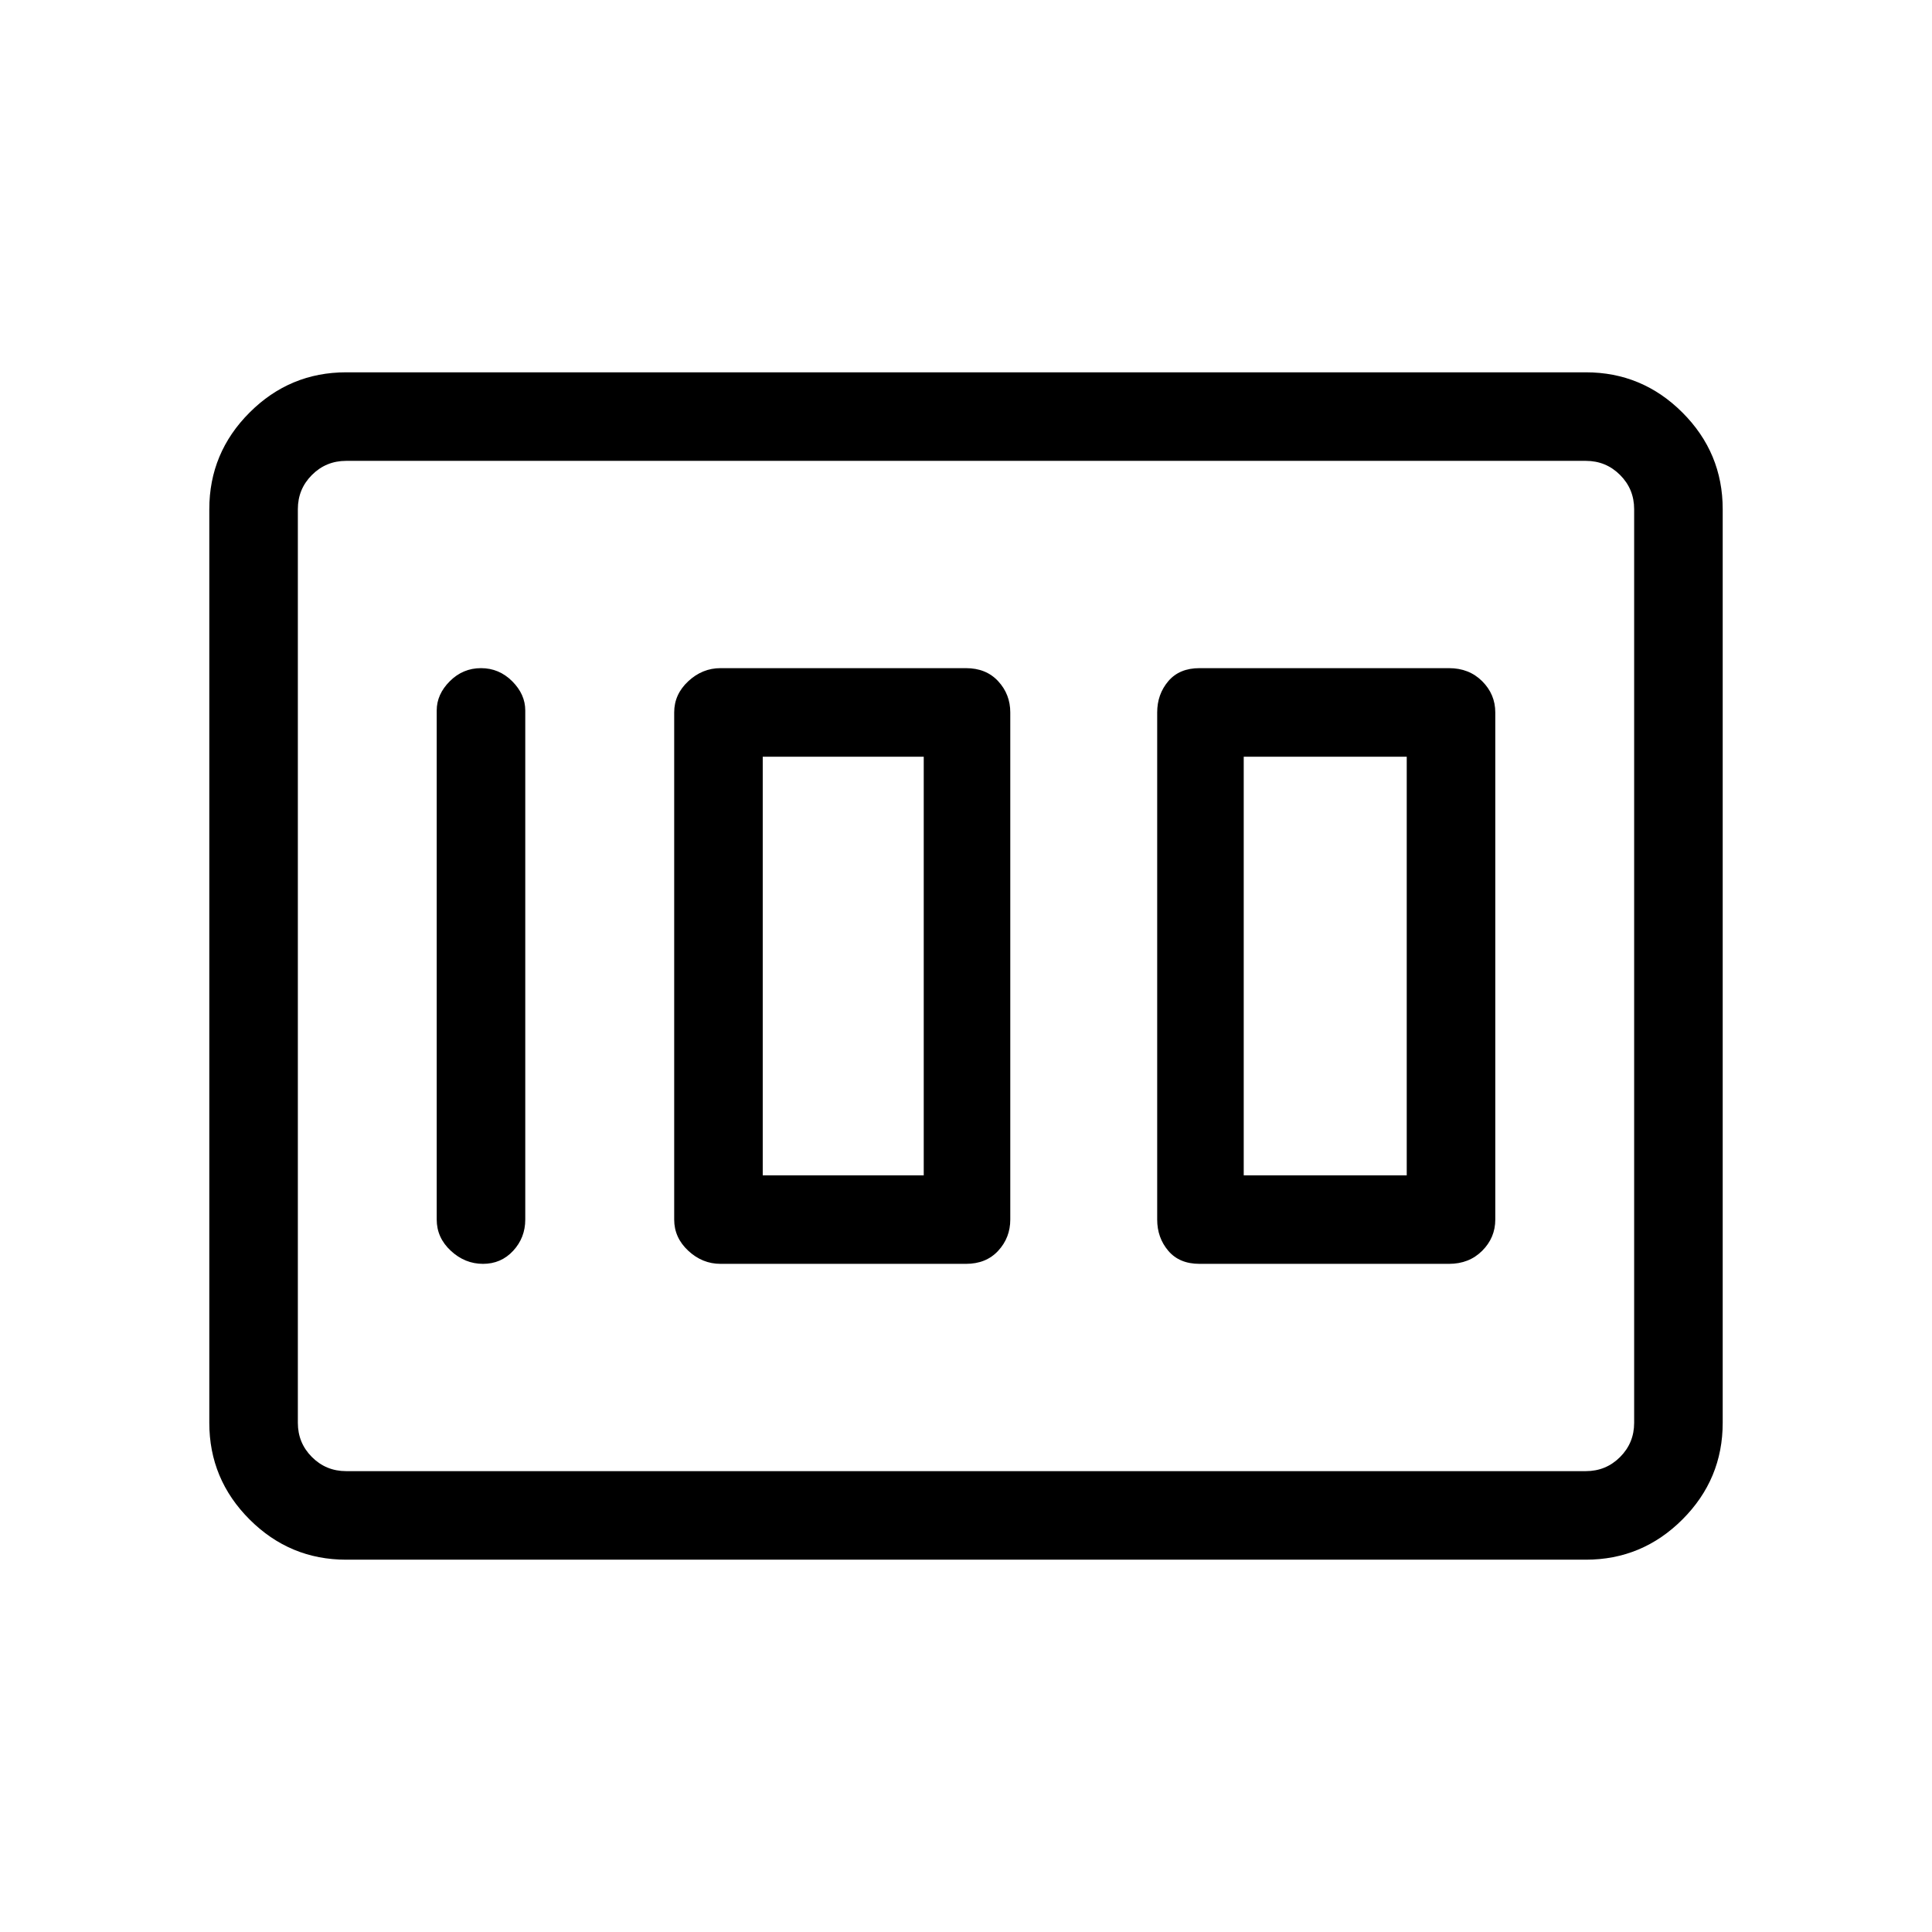 <svg xmlns="http://www.w3.org/2000/svg" height="48" width="48"><path d="M29.8 31.4H36q.5 0 .825-.325.325-.325.325-.775V17.7q0-.45-.325-.775T36 16.6h-6.2q-.5 0-.775.325t-.275.775v12.6q0 .45.275.775t.775.325Zm1.1-2.2V18.8h4.05v10.4Zm-13 2.2H24q.5 0 .8-.325.3-.325.3-.775V17.7q0-.45-.3-.775T24 16.6h-6.1q-.45 0-.8.325-.35.325-.35.775v12.6q0 .45.35.775t.8.325Zm1.05-2.2V18.8h4v10.4ZM12 31.4q.45 0 .75-.325t.3-.775V17.65q0-.4-.325-.725-.325-.325-.775-.325t-.775.325q-.325.325-.325.725V30.3q0 .45.35.775t.8.325Zm-3.4 7.35q-1.4 0-2.4-1t-1-2.4v-22.7q0-1.4 1-2.4t2.4-1h30.8q1.4 0 2.4 1t1 2.4v22.7q0 1.4-1 2.4t-2.4 1Zm0-2.2h30.8q.5 0 .85-.35t.35-.85v-22.7q0-.5-.35-.85t-.85-.35H8.6q-.5 0-.85.35t-.35.85v22.7q0 .5.35.85t.85.35Zm-1.2 0v-25.1 25.1Z"/></svg>